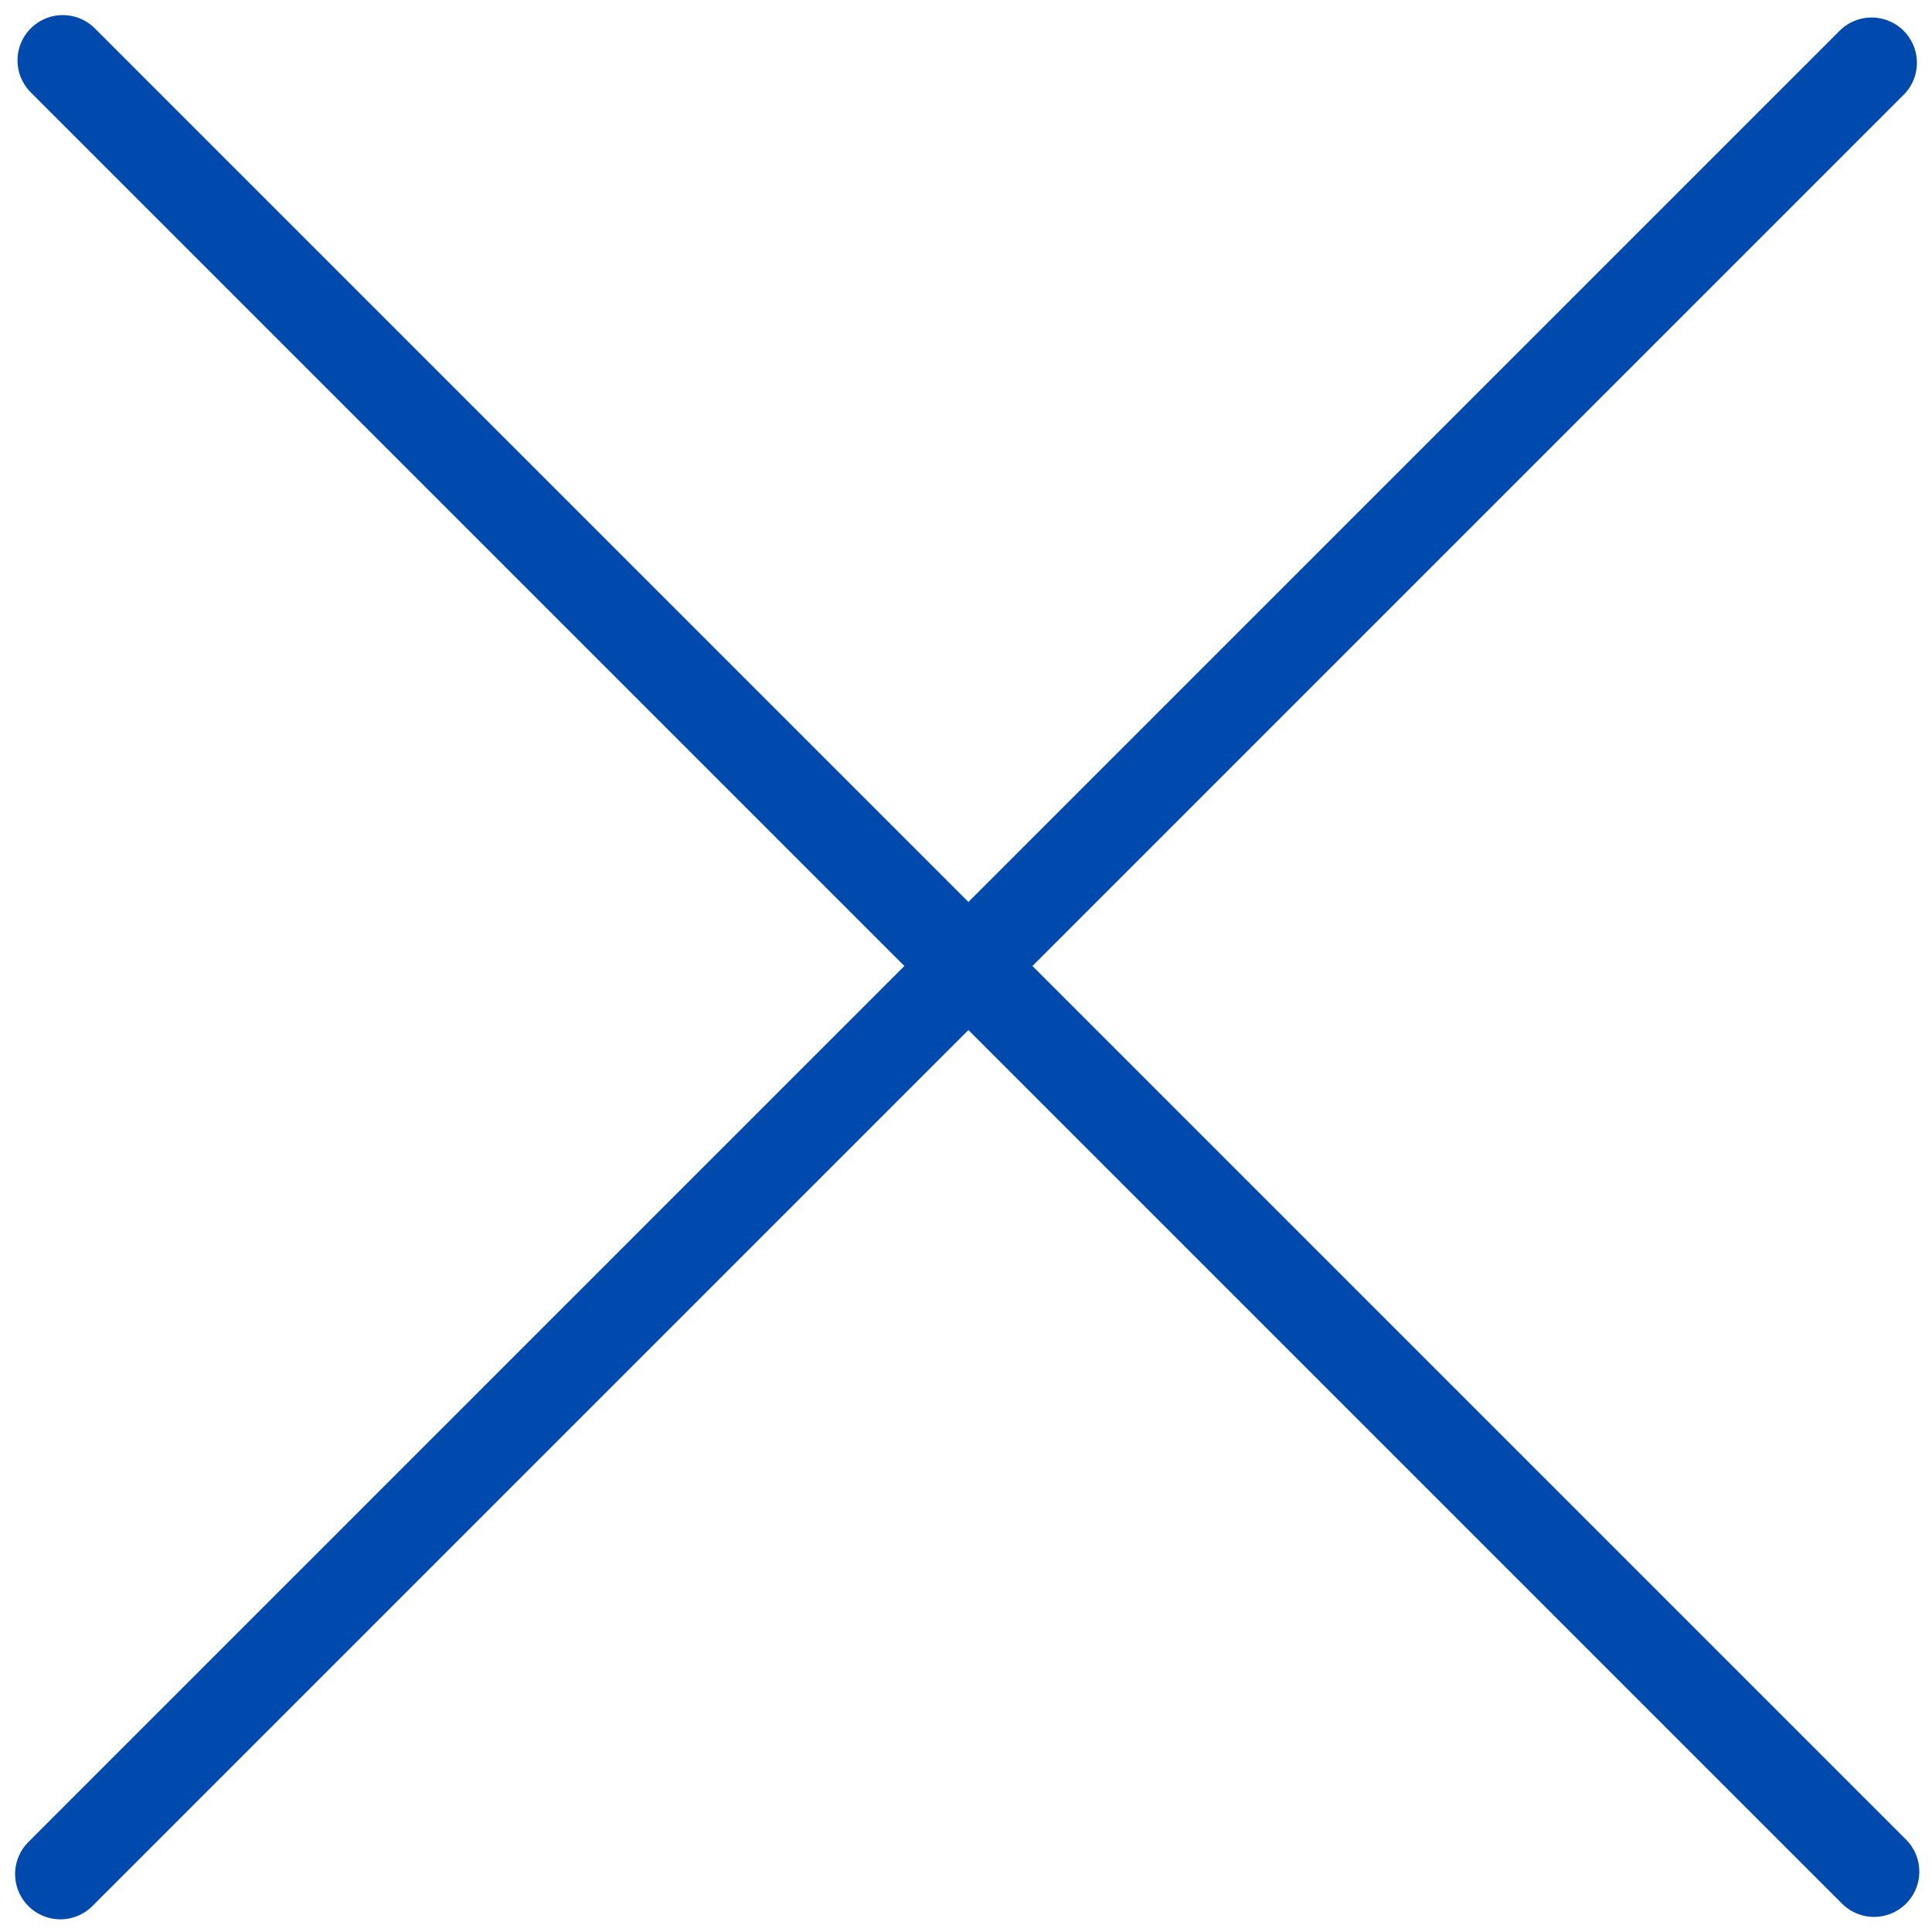 <svg width="32" height="32" fill="none" xmlns="http://www.w3.org/2000/svg"><path d="M31.04 31l-30-30M31 1.04l-30 30" stroke="#004AAD" stroke-width="1.5" stroke-miterlimit="10" stroke-linecap="round" stroke-linejoin="round"/></svg>